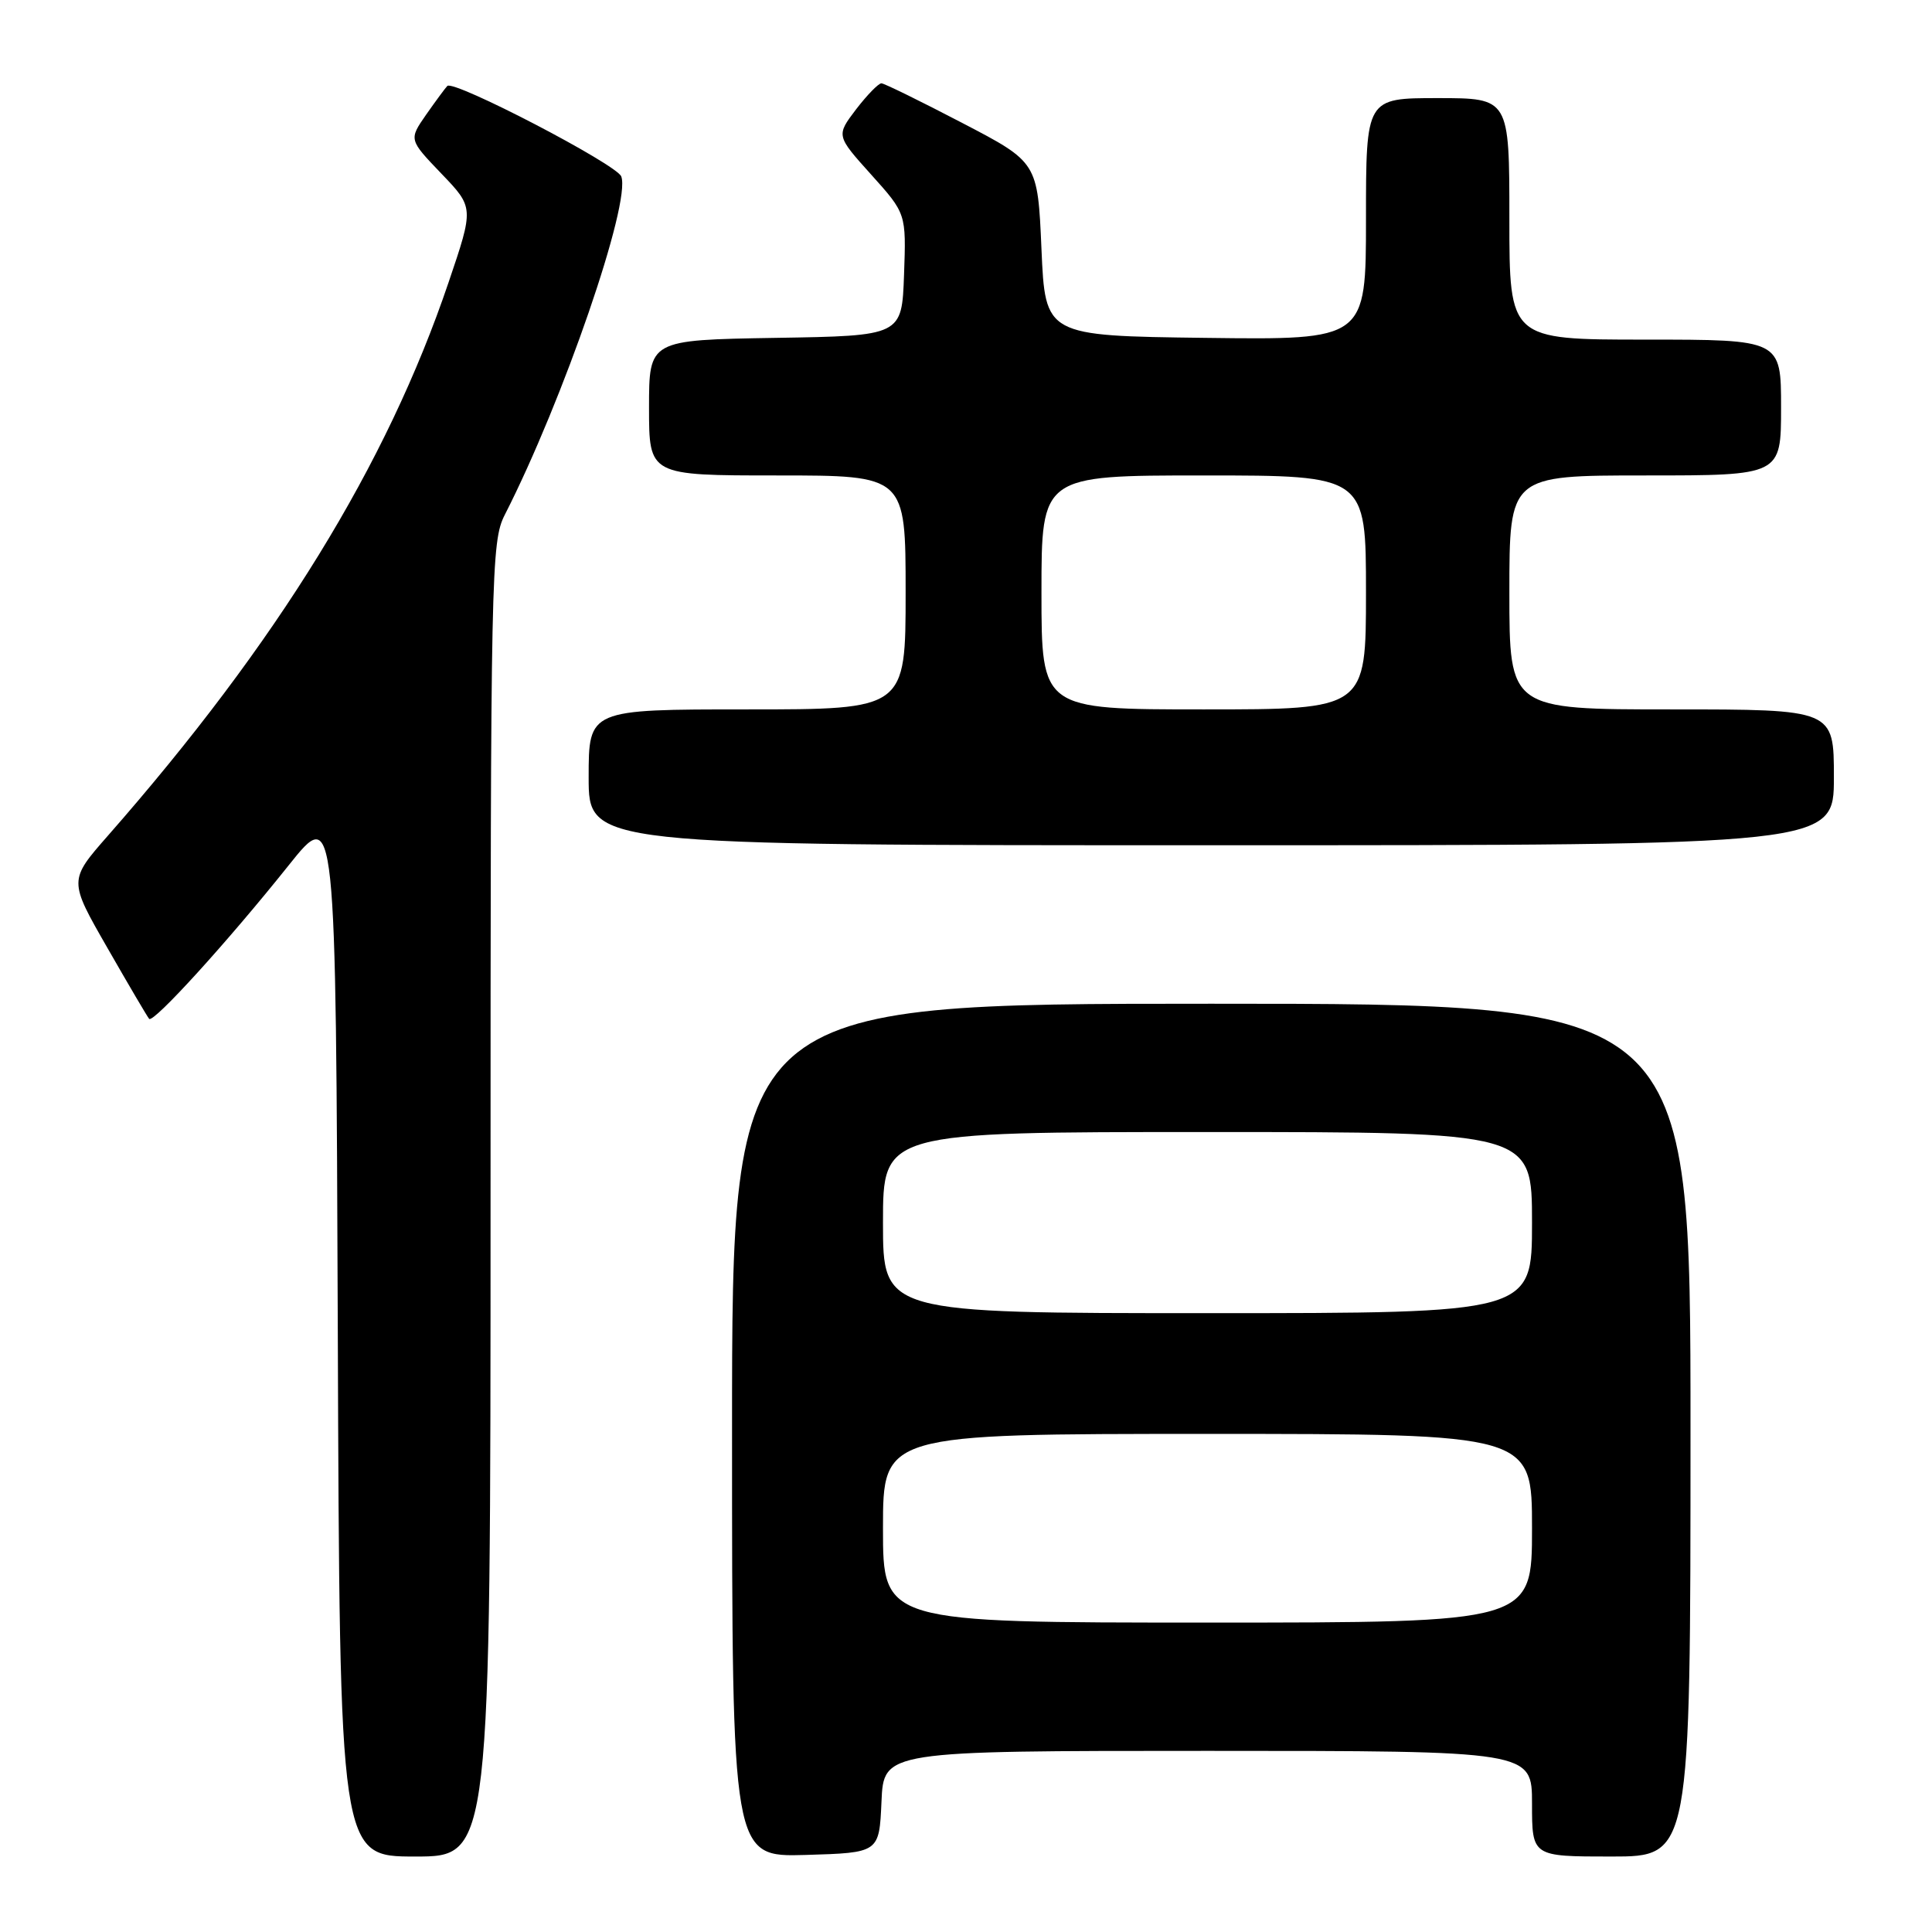 <?xml version="1.0" encoding="UTF-8" standalone="no"?>
<!DOCTYPE svg PUBLIC "-//W3C//DTD SVG 1.1//EN" "http://www.w3.org/Graphics/SVG/1.1/DTD/svg11.dtd" >
<svg xmlns="http://www.w3.org/2000/svg" xmlns:xlink="http://www.w3.org/1999/xlink" version="1.1" viewBox="0 0 256 256">
 <g >
 <path fill="currentColor"
d=" M 65.00 158.96 C 65.00 75.57 65.08 71.76 66.89 68.21 C 74.64 53.01 83.64 26.84 82.32 23.38 C 81.70 21.77 60.12 10.54 59.27 11.39 C 58.99 11.68 57.73 13.39 56.46 15.20 C 54.17 18.50 54.17 18.50 58.48 23.00 C 62.80 27.50 62.80 27.50 59.44 37.41 C 51.24 61.63 36.75 85.16 14.30 110.73 C 9.10 116.66 9.10 116.66 14.22 125.58 C 17.03 130.49 19.52 134.72 19.76 135.00 C 20.30 135.64 30.19 124.76 38.25 114.66 C 44.50 106.83 44.50 106.83 44.76 176.41 C 45.01 246.00 45.01 246.00 55.01 246.00 C 65.00 246.00 65.00 246.00 65.00 158.96 Z  M 116.80 238.75 C 117.09 232.00 117.09 232.00 160.05 232.00 C 203.00 232.00 203.00 232.00 203.00 239.00 C 203.00 246.00 203.00 246.00 213.50 246.00 C 224.00 246.00 224.00 246.00 224.00 189.50 C 224.00 133.00 224.00 133.00 160.50 133.00 C 97.00 133.00 97.00 133.00 97.00 189.54 C 97.00 246.07 97.00 246.07 106.75 245.79 C 116.50 245.50 116.50 245.50 116.80 238.75 Z  M 243.00 103.00 C 243.00 94.00 243.00 94.00 221.50 94.00 C 200.00 94.00 200.00 94.00 200.00 78.50 C 200.00 63.00 200.00 63.00 218.00 63.00 C 236.00 63.00 236.00 63.00 236.00 54.00 C 236.00 45.00 236.00 45.00 218.00 45.00 C 200.00 45.00 200.00 45.00 200.00 29.00 C 200.00 13.00 200.00 13.00 190.50 13.00 C 181.00 13.00 181.00 13.00 181.00 29.02 C 181.00 45.04 181.00 45.04 159.75 44.77 C 138.50 44.50 138.50 44.50 138.00 33.00 C 137.50 21.50 137.50 21.50 127.50 16.29 C 122.00 13.42 117.19 11.06 116.80 11.04 C 116.42 11.02 114.91 12.57 113.44 14.48 C 110.79 17.97 110.79 17.97 115.43 23.13 C 120.08 28.30 120.08 28.30 119.79 36.40 C 119.50 44.50 119.50 44.50 102.75 44.77 C 86.00 45.05 86.00 45.05 86.00 54.02 C 86.00 63.00 86.00 63.00 103.00 63.00 C 120.00 63.00 120.00 63.00 120.00 78.50 C 120.00 94.00 120.00 94.00 99.00 94.00 C 78.00 94.00 78.00 94.00 78.00 103.00 C 78.00 112.00 78.00 112.00 160.50 112.00 C 243.00 112.00 243.00 112.00 243.00 103.00 Z  M 117.00 202.50 C 117.00 190.00 117.00 190.00 160.00 190.00 C 203.00 190.00 203.00 190.00 203.00 202.50 C 203.00 215.00 203.00 215.00 160.00 215.00 C 117.00 215.00 117.00 215.00 117.00 202.50 Z  M 117.00 162.00 C 117.00 150.00 117.00 150.00 160.00 150.00 C 203.00 150.00 203.00 150.00 203.00 162.00 C 203.00 174.00 203.00 174.00 160.00 174.00 C 117.00 174.00 117.00 174.00 117.00 162.00 Z  M 138.00 78.50 C 138.00 63.00 138.00 63.00 159.50 63.00 C 181.00 63.00 181.00 63.00 181.00 78.50 C 181.00 94.00 181.00 94.00 159.50 94.00 C 138.00 94.00 138.00 94.00 138.00 78.50 Z "/>
</g>
</svg>